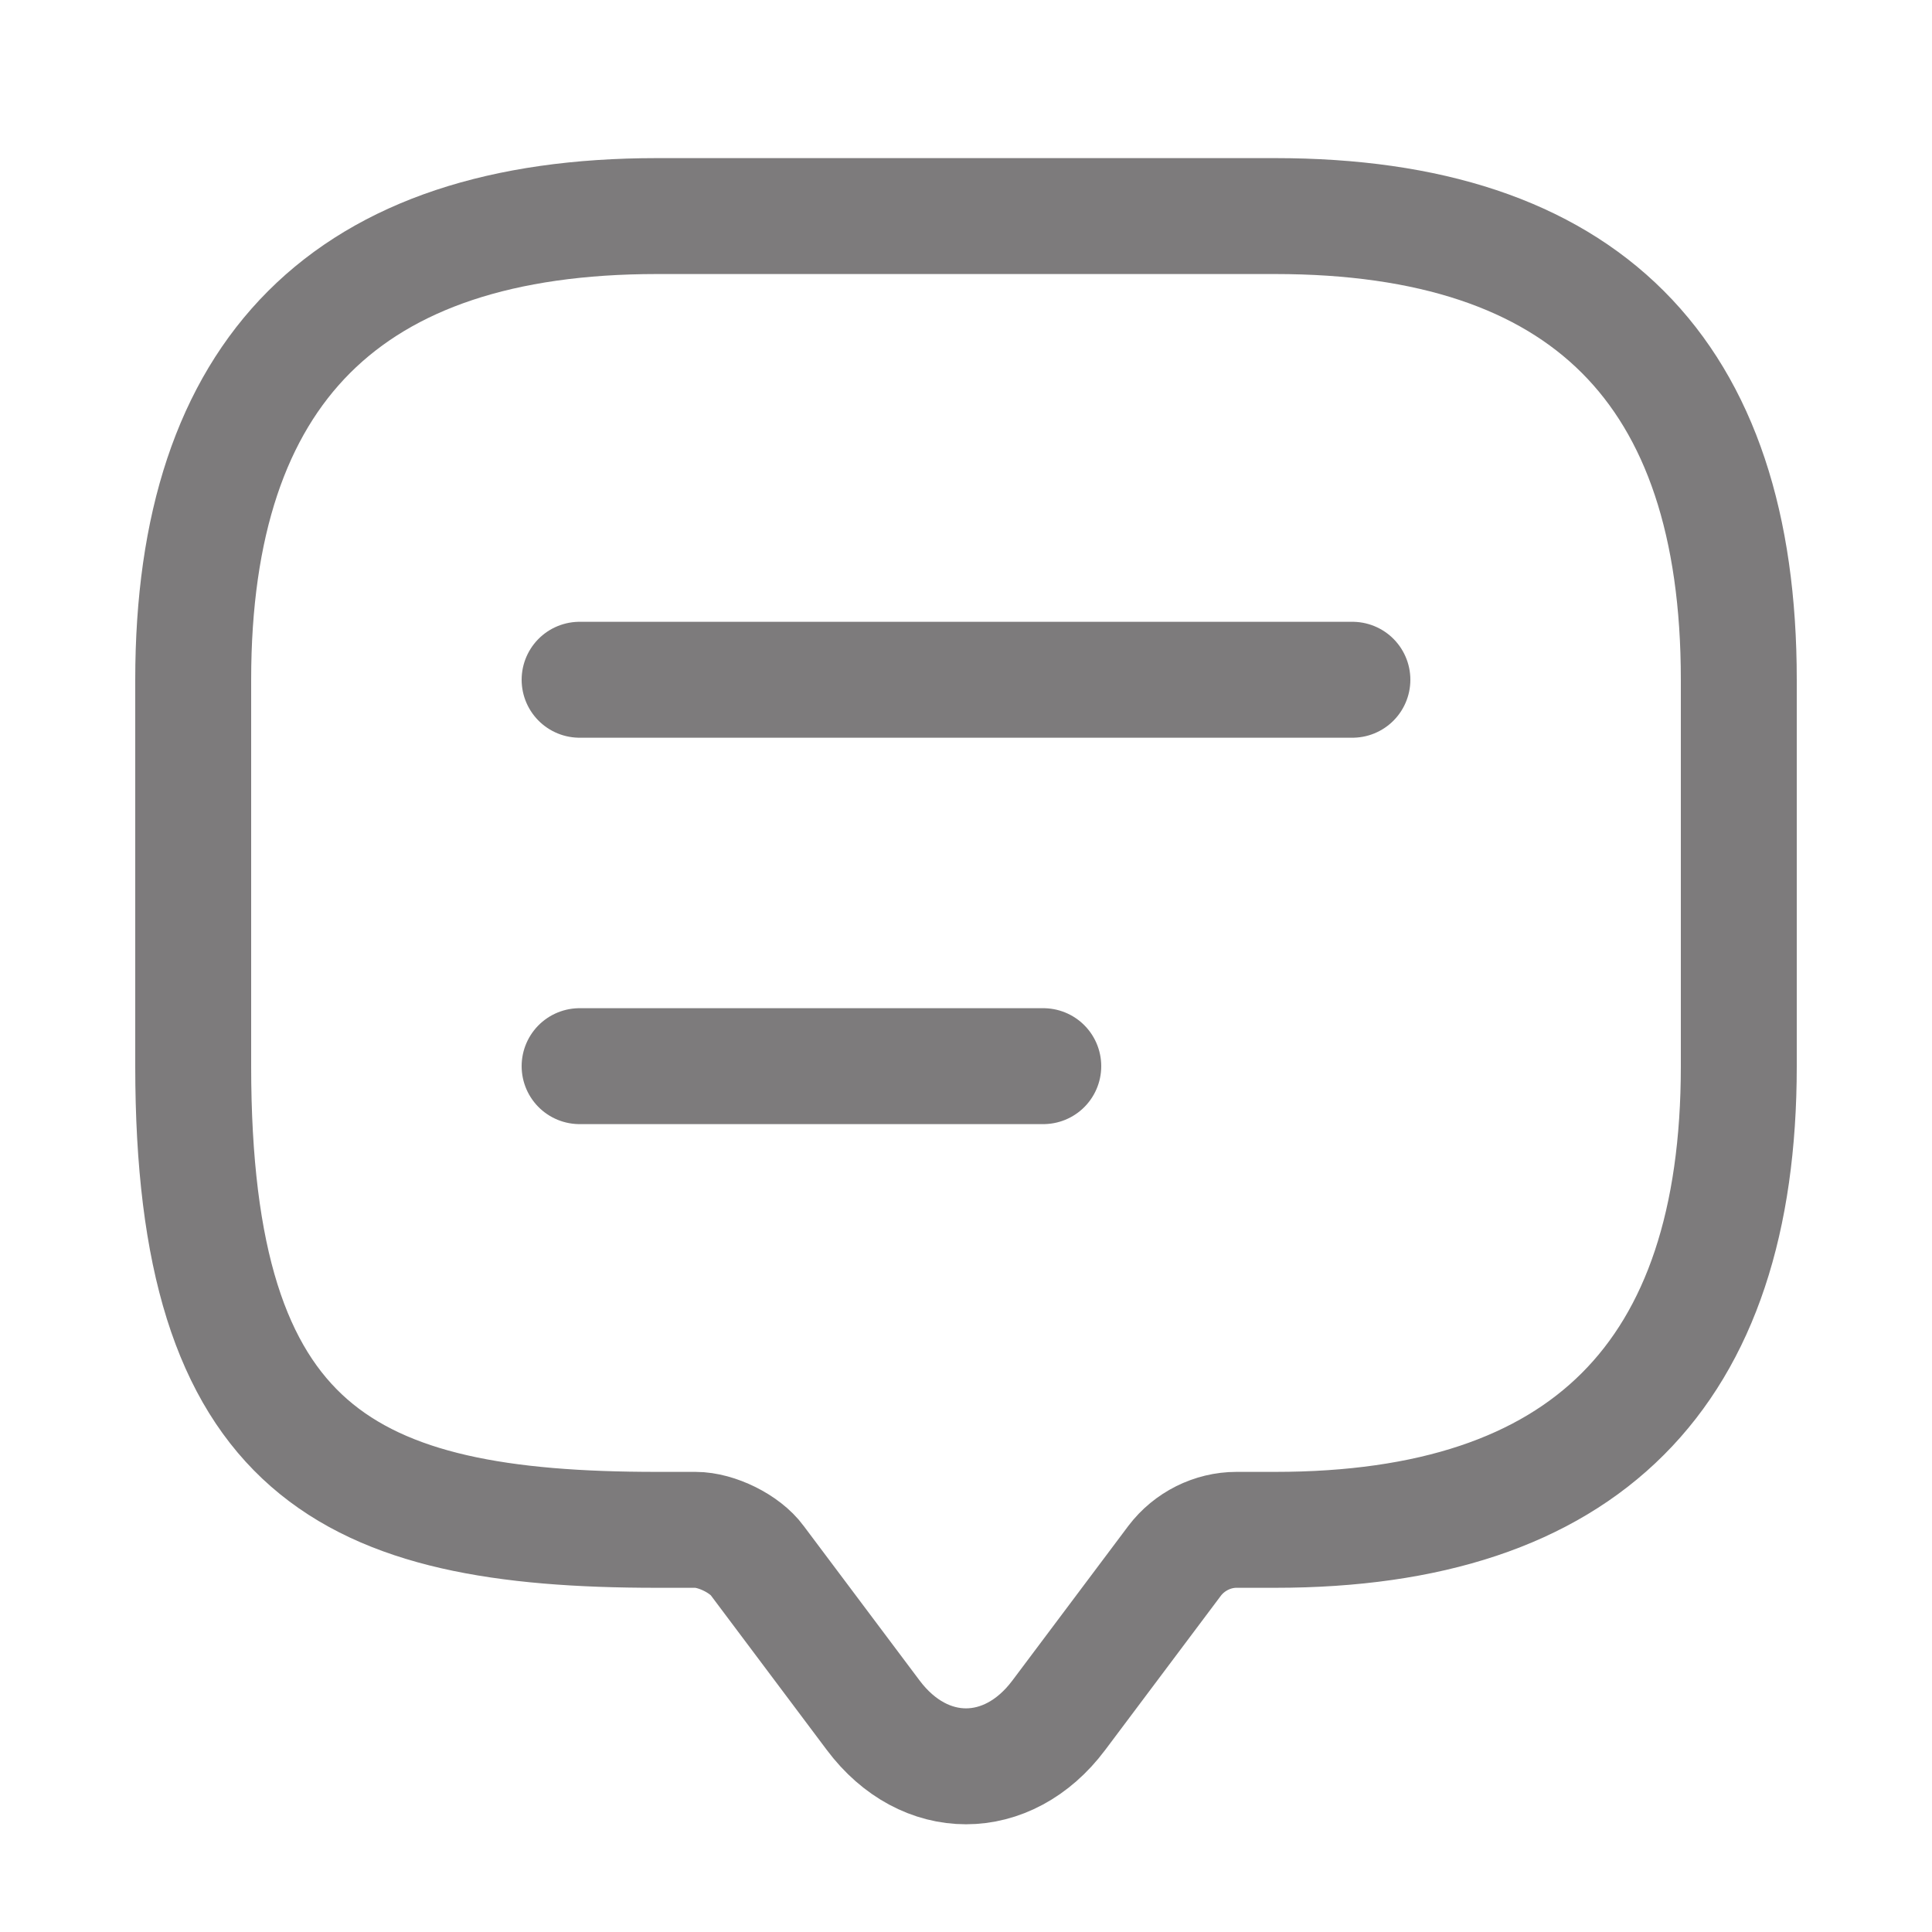<svg width="25" height="25" viewBox="0 0 25 25" fill="none" xmlns="http://www.w3.org/2000/svg">
<path d="M9 19.796H8.5C4.5 19.796 2.5 18.796 2.5 13.796V8.796C2.5 4.796 4.5 2.796 8.5 2.796H16.5C20.5 2.796 22.5 4.796 22.5 8.796V13.796C22.5 17.796 20.5 19.796 16.5 19.796H16C15.69 19.796 15.39 19.946 15.2 20.196L13.7 22.196C13.04 23.076 11.96 23.076 11.3 22.196L9.8 20.196C9.64 19.976 9.27 19.796 9 19.796Z" stroke="#7D7B7C" stroke-width="1.5" stroke-miterlimit="10" stroke-linecap="round" stroke-linejoin="round"/>
<path d="M7.5 8.796H17.5" stroke="#7D7B7C" stroke-width="1.5" stroke-linecap="round" stroke-linejoin="round"/>
<path d="M7.5 13.796H13.5" stroke="#7D7B7C" stroke-width="1.5" stroke-linecap="round" stroke-linejoin="round"/>
</svg>

